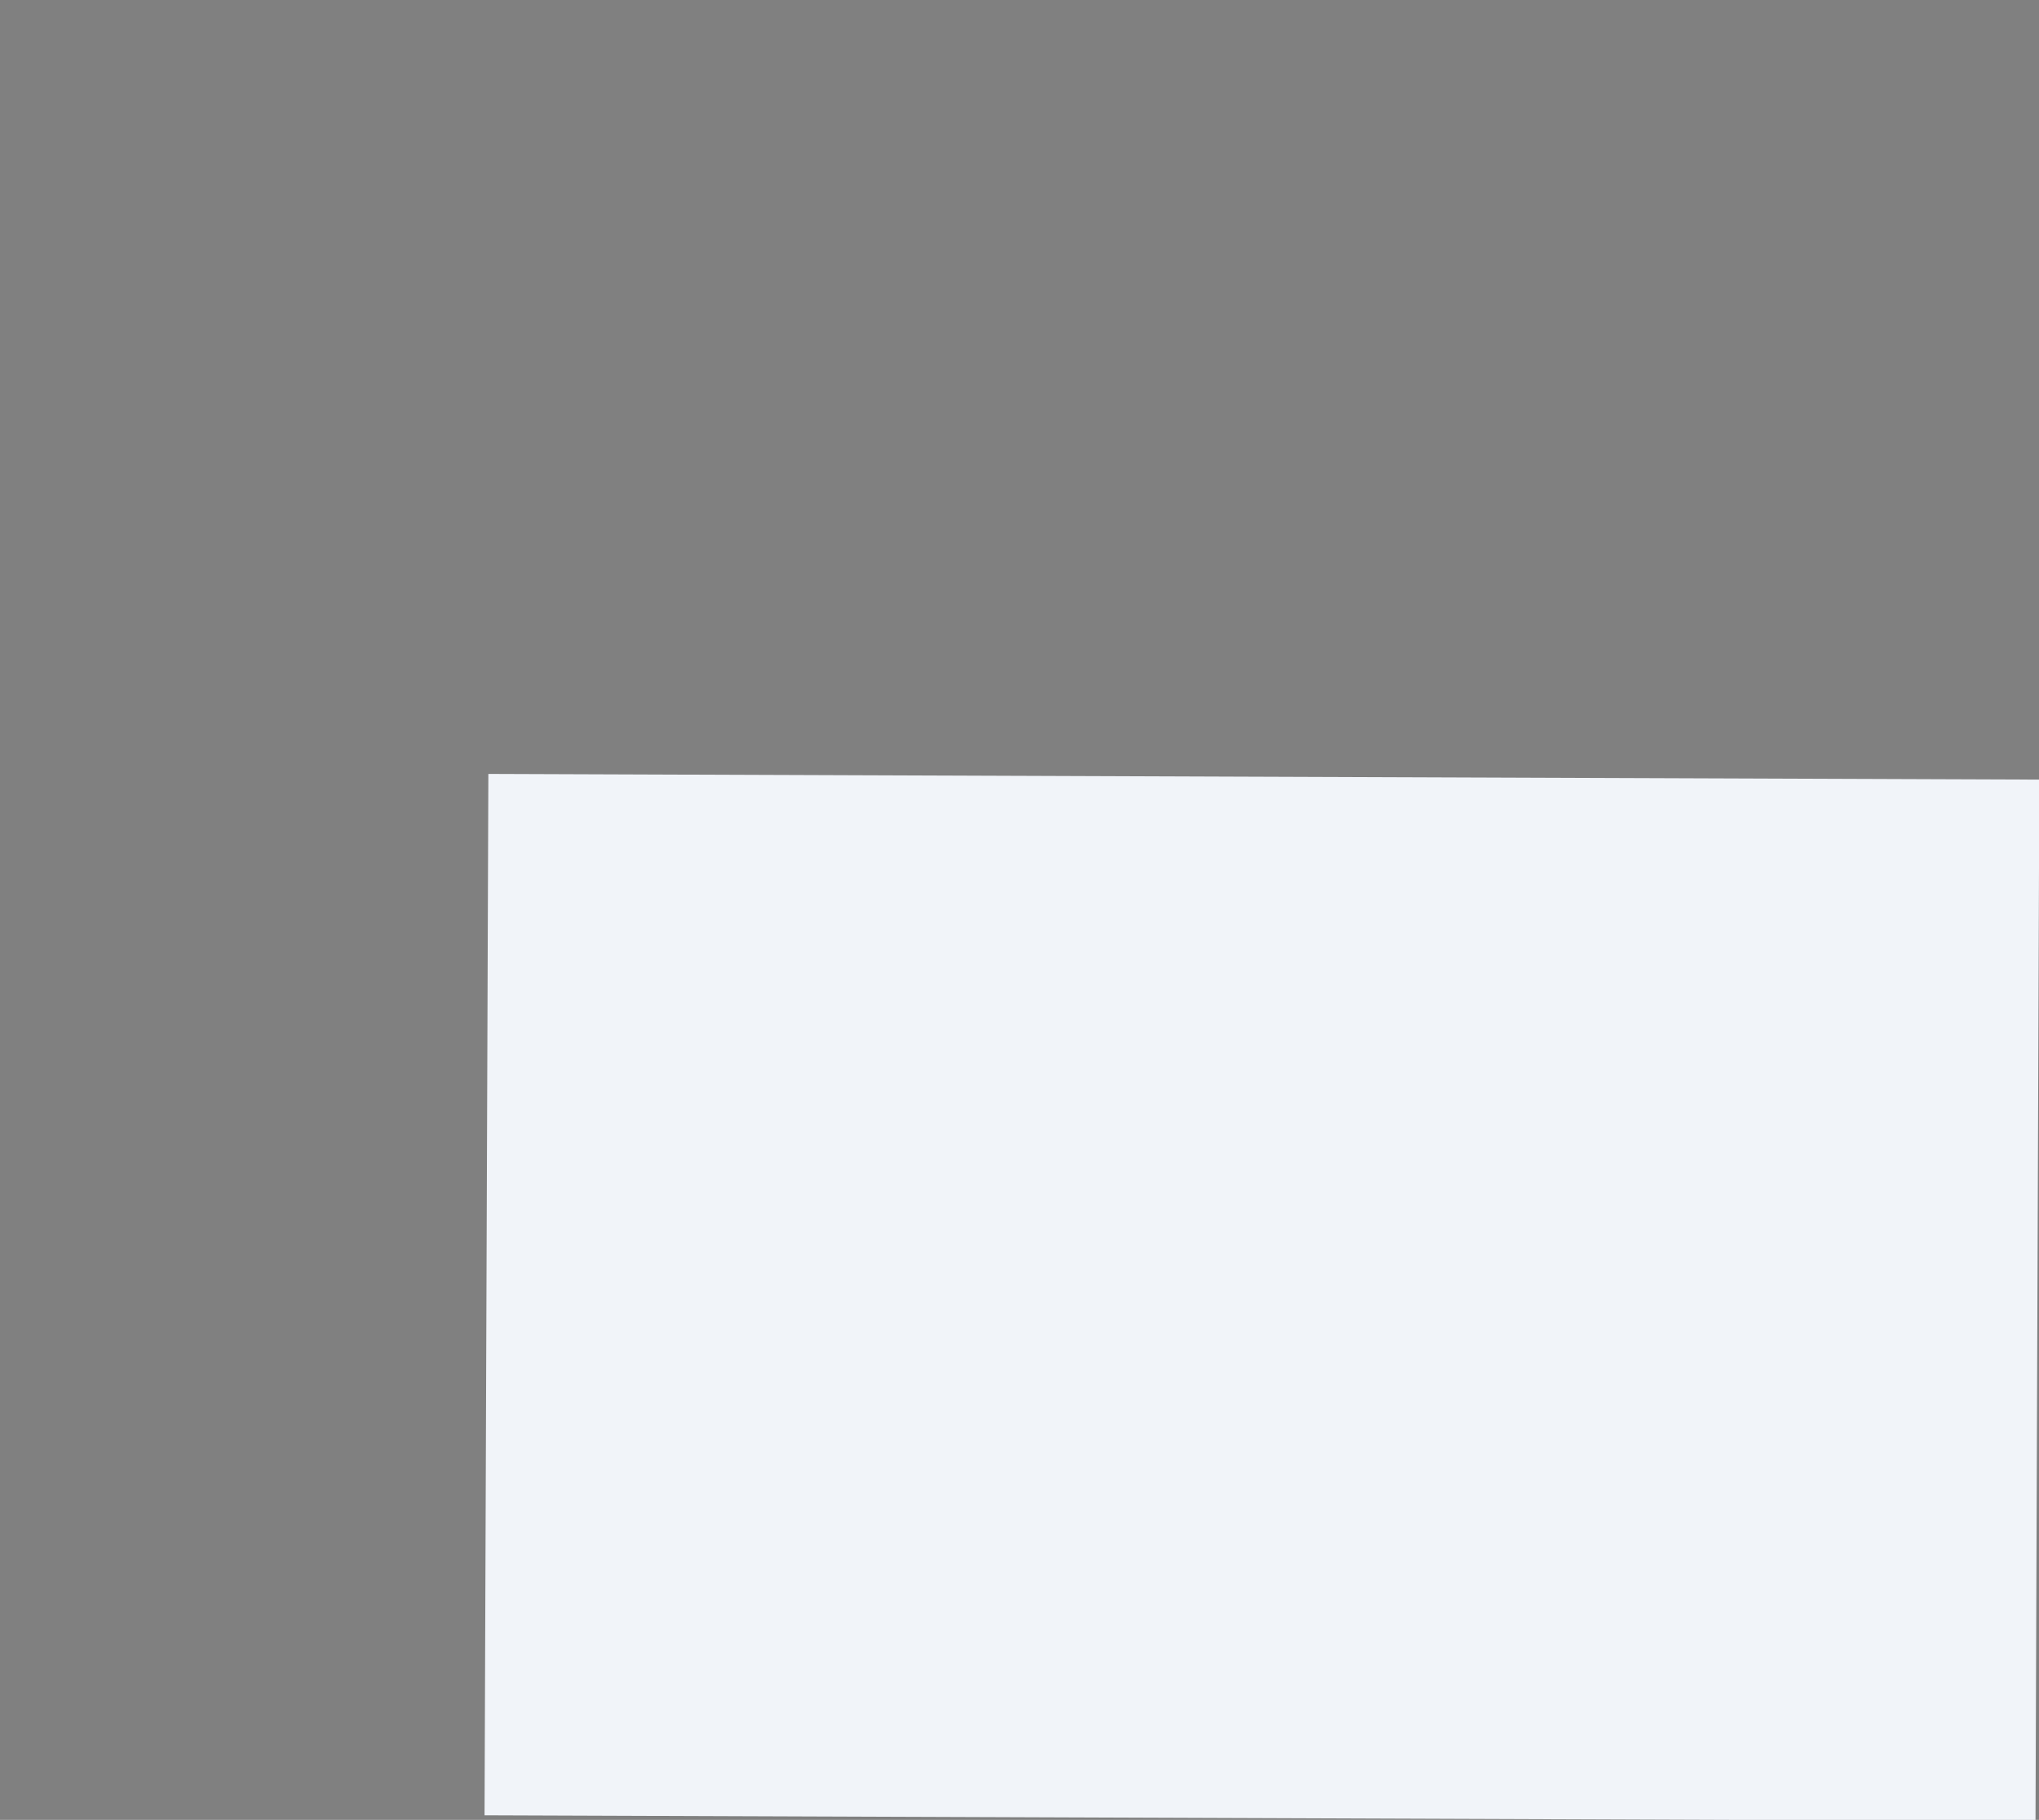 <svg xmlns="http://www.w3.org/2000/svg" xmlns:xlink="http://www.w3.org/1999/xlink" viewBox="0 0 101.36 90.49"><rect x="0" y="0" width="101.36" height="90.49" fill="#808080" stroke="none"/><defs><style>.cls-1,.cls-2,.cls-4,.cls-5,.cls-9{fill:none}.cls-1{clip-rule:evenodd}.cls-3{fill:#f1f4f9}.cls-4,.cls-5{stroke:#4259a4;stroke-miterlimit:10}.cls-4,.cls-5,.cls-9{stroke-linecap:round;stroke-width:2px}.cls-5{fill-rule:evenodd}.cls-6{clip-path:url(#clip-path)}.cls-7{clip-path:url(#clip-path-2)}.cls-8{clip-path:url(#clip-path-3)}.cls-9{stroke:#4256a5;stroke-linejoin:round}</style><clipPath id="clip-path" transform="translate(-566.36 -1022.42)"><path d="M627.69,1085.15" class="cls-1 qWdajTAe_0"/></clipPath><clipPath id="clip-path-2" transform="translate(-566.36 -1022.42)"><path width="1121.63" height="850.74" d="M-132.41 137.74 L989.22 137.74 L989.22 988.48 L-132.41 988.48 Z" class="cls-2 qWdajTAe_1" transform="translate(-137.02 988.46) rotate(-89.69)"/></clipPath><clipPath id="clip-path-3" transform="translate(-566.36 -1022.42)"><path d="M627.66,1089.15" class="cls-1 qWdajTAe_2"/></clipPath></defs><title>Asset 25</title><g id="Layer_2" data-name="Layer 2"><g id="Layer_1-2" data-name="Layer 1"><path width="51.78" height="77.1" d="M603.19 1048.34 L654.97 1048.34 L654.97 1125.44 L603.19 1125.44 Z" class="cls-3 qWdajTAe_3" transform="translate(1151.92 -560.58) rotate(90.21)"/><path d="M53,51.85L30.21,51.85" class="cls-4 qWdajTAe_4"/><path d="M53,57.73L30.21,57.73" class="cls-4 qWdajTAe_5"/><path d="M42.61,63.62L30.21,63.62" class="cls-4 qWdajTAe_6"/><path d="M48.37,69.43L30.21,69.58" class="cls-4 qWdajTAe_7"/><path d="M595.09,1109" class="cls-5 qWdajTAe_8" transform="translate(-566.36 -1022.42)"/><path d="M43.7,86.67L34.78,86.64" class="cls-4 qWdajTAe_9"/><path d="M611.77,1109.1" class="cls-5 qWdajTAe_10" transform="translate(-566.36 -1022.42)"/><path d="M595.09,1109l-7.6,0a.69.69,0,0,1-.69-.69l.19-50.39a.69.69,0,0,1,.69-.69l75.72.28a.69.69,0,0,1,.69.69l-.19,50.39a.69.69,0,0,1-.69.69l-48-.17" class="cls-5 qWdajTAe_11" transform="translate(-566.36 -1022.42)"/><g class="cls-6"><g class="cls-7"><path d="M60.16,50.88L60.03,74.25" class="qWdajTAe_12"/></g></g><g class="cls-8"><g class="cls-7"><path d="M60.14,53.83L60.02,76.64" class="qWdajTAe_13"/></g></g><path d="M631.48,1072.54c.14-.19,2.89-3.35,8.95-3.1a13.6,13.6,0,0,1,9.39,4.41" class="cls-4 qWdajTAe_14" transform="translate(-566.36 -1022.42)"/><path d="M629.81,1078.59a16.58,16.58,0,0,1,7-5,10.41,10.41,0,0,1,4.66-.2c4.69.72,8,5.19,8.26,5.74" class="cls-4 qWdajTAe_15" transform="translate(-566.36 -1022.42)"/><path d="M651.1,1082.29a12.1,12.1,0,0,1,.38,4.91c-.19,1.71-.28,2.68-.76,3.38" class="cls-4 qWdajTAe_16" transform="translate(-566.36 -1022.42)"/><path d="M629.36,1082.55a6.74,6.74,0,0,0,3.35-1.48,35.57,35.57,0,0,1,3.9-3.17,7.52,7.52,0,0,1,6.59-.4,6.42,6.42,0,0,1,3.82,4.11,8.62,8.62,0,0,1,.51,4.22c-.41,2.67-1.43,3.58-1.56,5a4.84,4.84,0,0,0,2.42,4.11" class="cls-4 qWdajTAe_17" transform="translate(-566.36 -1022.42)"/><path d="M629.91,1090.83c1.36-.15,4.92-.94,9.67-6" class="cls-4 qWdajTAe_18" transform="translate(-566.36 -1022.42)"/><path d="M634.1,1097.38a3.23,3.23,0,0,1,1.93-1.66c1.1-.25,3.36-.34,3.86,2.83" class="cls-4 qWdajTAe_19" transform="translate(-566.36 -1022.42)"/><path d="M645.13,1098.77c-.42-.44-2.49-1.63-2.77-3.63a4.54,4.54,0,0,1,.58-3.48" class="cls-4 qWdajTAe_20" transform="translate(-566.36 -1022.42)"/><path d="M628.45,1086.85a22.42,22.42,0,0,0,6-2.62c3.4-2.13,4.71-3.29,6.35-2.92s2.62,2.09,2.37,4.18c-.06.47-.33,2.13-3.68,4.64a18.21,18.21,0,0,1-8.16,3.78" class="cls-4 qWdajTAe_21" transform="translate(-566.36 -1022.42)"/><path d="M582.68,1044.81a11,11,0,1,1,7.74-.18" class="cls-9 qWdajTAe_22" transform="translate(-566.36 -1022.42)"/><path d="M590.81,1044.58l-.48-.05a20,20,0,0,1,12.68,6.33" class="cls-9 qWdajTAe_23" transform="translate(-566.36 -1022.42)"/><path d="M567.36,1063.06a20,20,0,0,1,15.58-18.16" class="cls-9 qWdajTAe_24" transform="translate(-566.36 -1022.42)"/></g></g><style>@keyframes qWdajTAe_fade{0%,94.444%{stroke-opacity:1}}.qWdajTAe_0{stroke-dasharray:0 2;stroke-dashoffset:1;animation:qWdajTAe_draw 2000ms linear 0ms forwards}.qWdajTAe_1{stroke-dasharray:3945 3947;stroke-dashoffset:3946;animation:qWdajTAe_draw 2000ms linear 41ms forwards}.qWdajTAe_2{stroke-dasharray:0 2;stroke-dashoffset:1;animation:qWdajTAe_draw 2000ms linear 83ms forwards}.qWdajTAe_3{stroke-dasharray:258 260;stroke-dashoffset:259;animation:qWdajTAe_draw 2000ms linear 125ms forwards}.qWdajTAe_4,.qWdajTAe_5{stroke-dasharray:23 25;stroke-dashoffset:24;animation:qWdajTAe_draw 2000ms linear 166ms forwards}.qWdajTAe_5{animation:qWdajTAe_draw 2000ms linear 208ms forwards}.qWdajTAe_6{stroke-dasharray:13 15;stroke-dashoffset:14;animation:qWdajTAe_draw 2000ms linear 250ms forwards}.qWdajTAe_7{stroke-dasharray:19 21;stroke-dashoffset:20;animation:qWdajTAe_draw 2000ms linear 291ms forwards}.qWdajTAe_8{stroke-dasharray:0 2;stroke-dashoffset:1;animation:qWdajTAe_draw 2000ms linear 333ms forwards}.qWdajTAe_9{stroke-dasharray:9 11;stroke-dashoffset:10;animation:qWdajTAe_draw 2000ms linear 375ms forwards}.qWdajTAe_10{stroke-dasharray:0 2;stroke-dashoffset:1;animation:qWdajTAe_draw 2000ms linear 416ms forwards}.qWdajTAe_11{stroke-dasharray:237 239;stroke-dashoffset:238;animation:qWdajTAe_draw 2000ms linear 458ms forwards}.qWdajTAe_12{stroke-dasharray:24 26;stroke-dashoffset:25;animation:qWdajTAe_draw 2000ms linear 500ms forwards}.qWdajTAe_13{stroke-dasharray:23 25;stroke-dashoffset:24;animation:qWdajTAe_draw 2000ms linear 541ms forwards}.qWdajTAe_14{stroke-dasharray:21 23;stroke-dashoffset:22;animation:qWdajTAe_draw 2000ms linear 583ms forwards}.qWdajTAe_15{stroke-dasharray:24 26;stroke-dashoffset:25;animation:qWdajTAe_draw 2000ms linear 625ms forwards}.qWdajTAe_16{stroke-dasharray:9 11;stroke-dashoffset:10;animation:qWdajTAe_draw 2000ms linear 666ms forwards}.qWdajTAe_17{stroke-dasharray:36 38;stroke-dashoffset:37;animation:qWdajTAe_draw 2000ms linear 708ms forwards}.qWdajTAe_18{stroke-dasharray:12 14;stroke-dashoffset:13;animation:qWdajTAe_draw 2000ms linear 750ms forwards}.qWdajTAe_19,.qWdajTAe_20{stroke-dasharray:9 11;stroke-dashoffset:10;animation:qWdajTAe_draw 2000ms linear 791ms forwards}.qWdajTAe_20{animation:qWdajTAe_draw 2000ms linear 833ms forwards}.qWdajTAe_21{stroke-dasharray:35 37;stroke-dashoffset:36;animation:qWdajTAe_draw 2000ms linear 875ms forwards}.qWdajTAe_22{stroke-dasharray:62 64;stroke-dashoffset:63;animation:qWdajTAe_draw 2000ms linear 916ms forwards}.qWdajTAe_23{stroke-dasharray:15 17;stroke-dashoffset:16;animation:qWdajTAe_draw 2000ms linear 958ms forwards}.qWdajTAe_24{stroke-dasharray:26 28;stroke-dashoffset:27;animation:qWdajTAe_draw 2000ms linear 1000ms forwards}</style></svg>